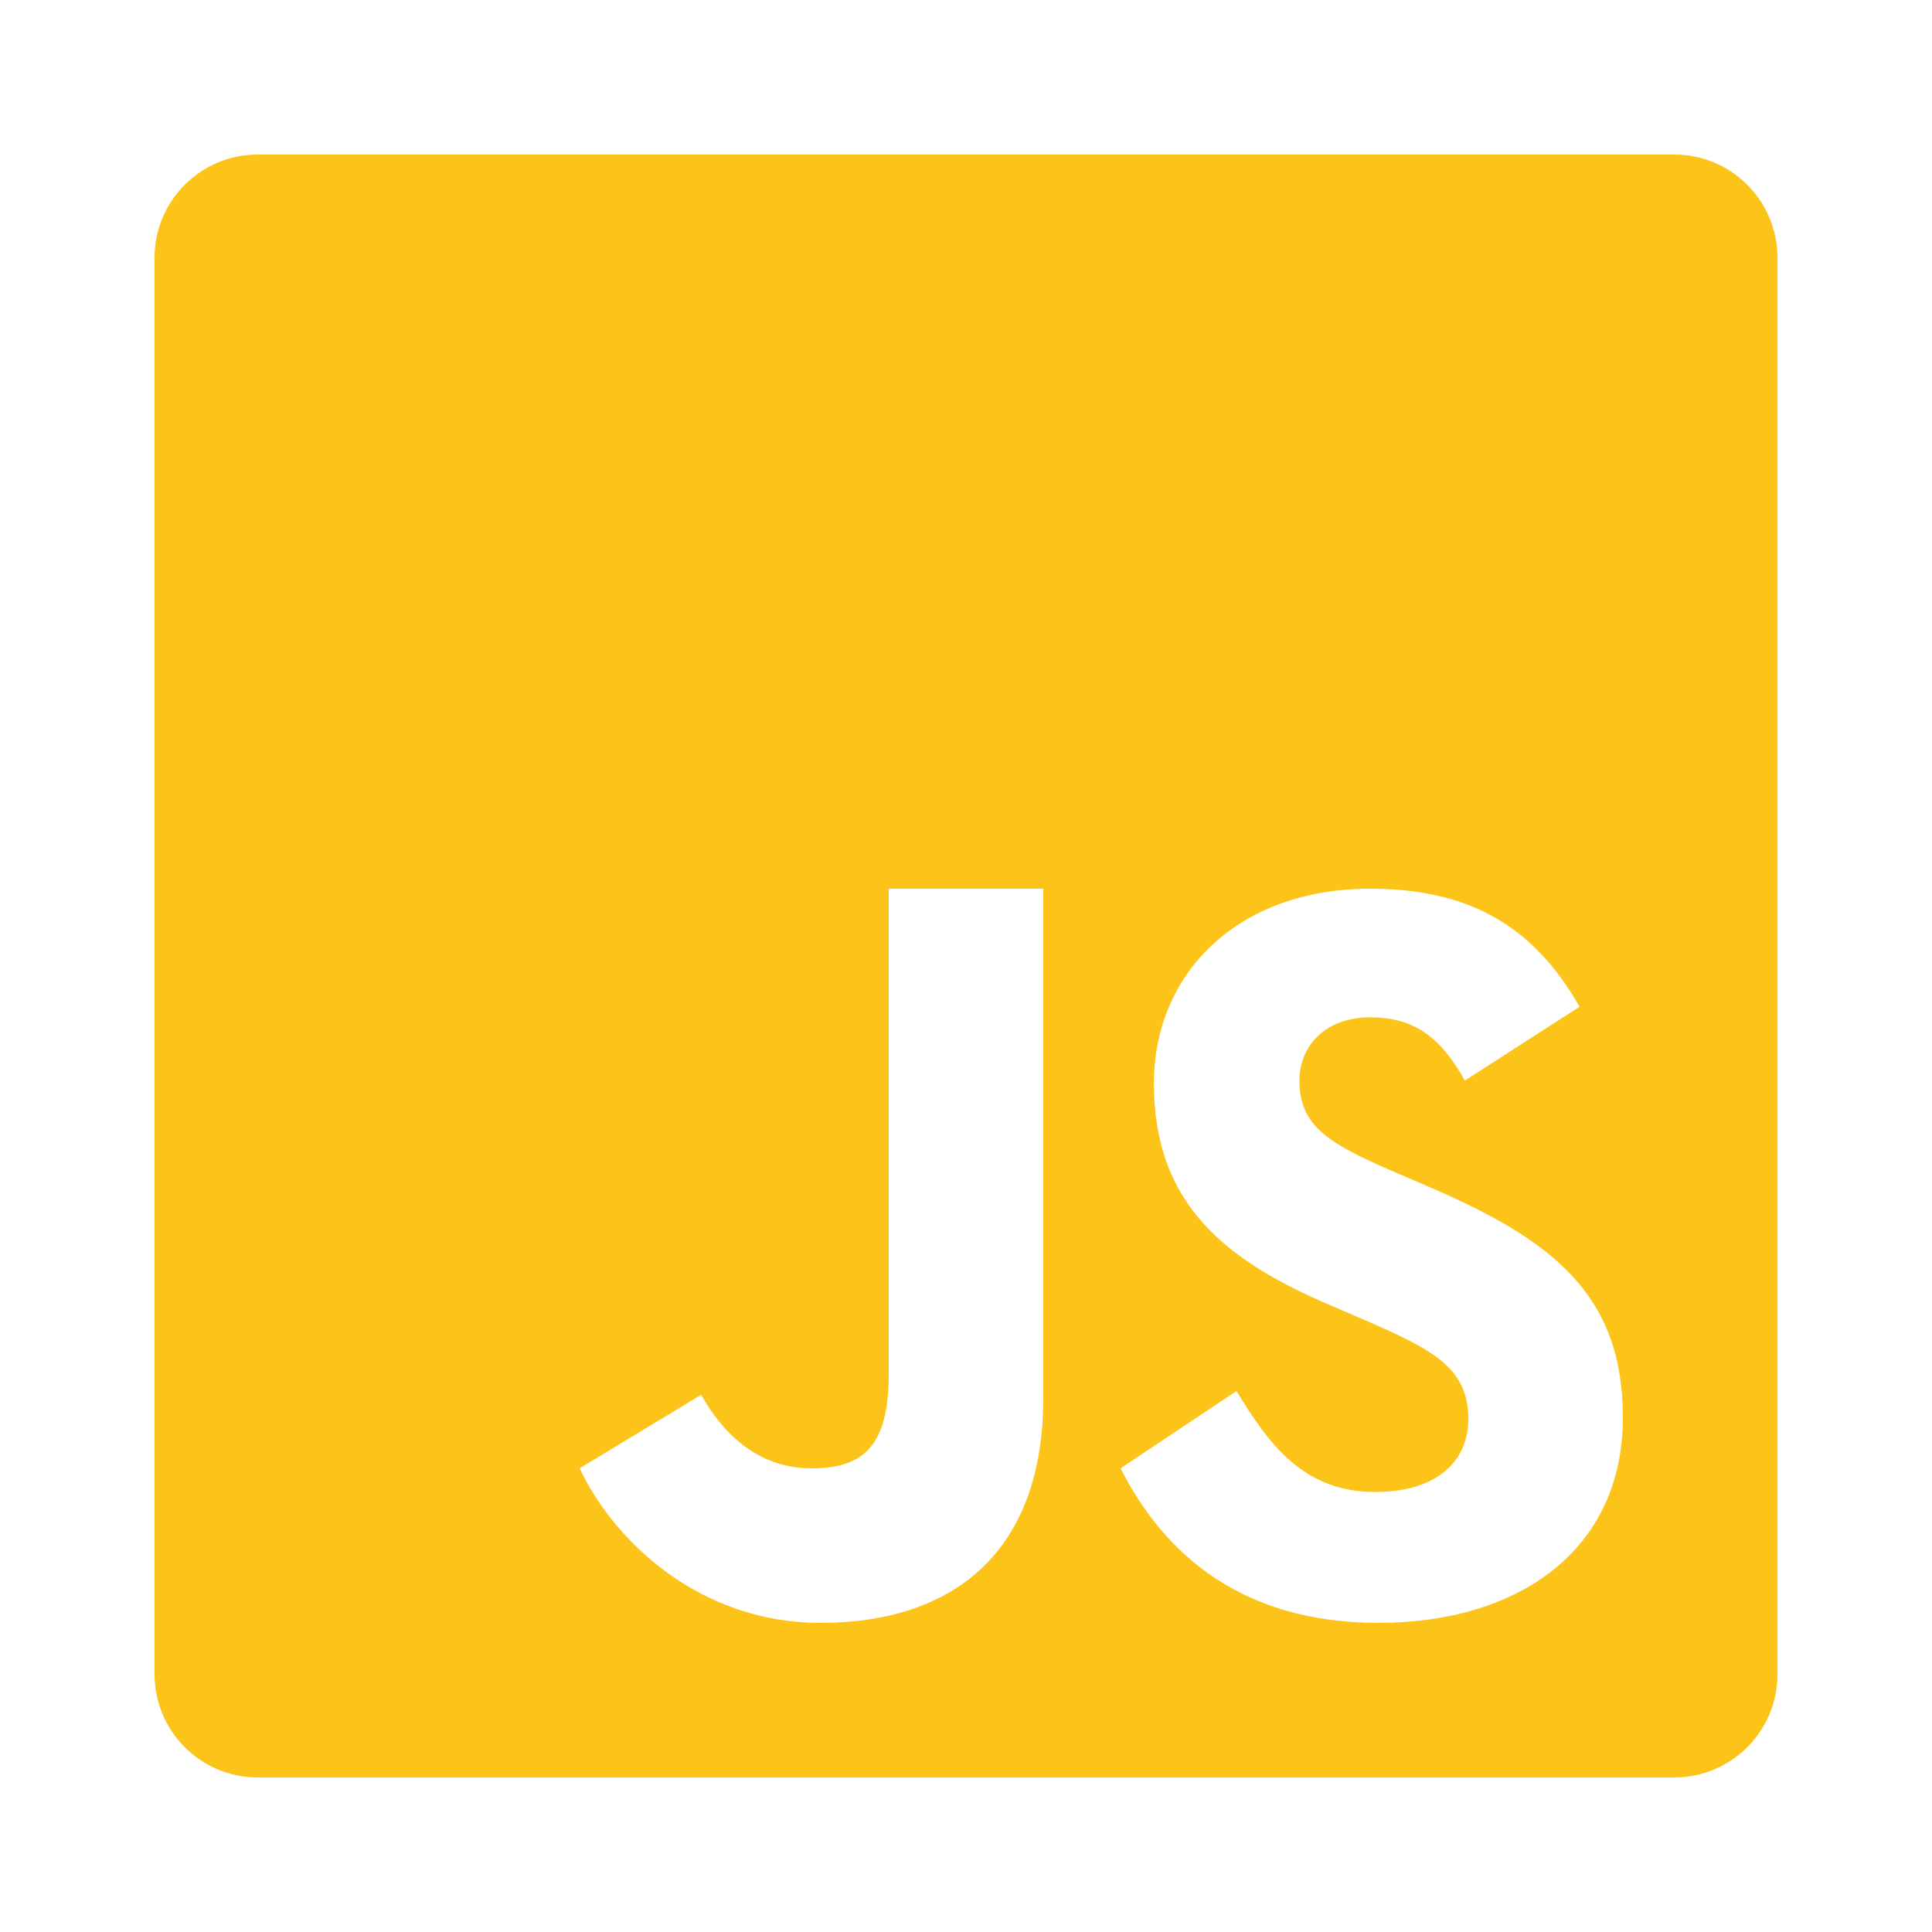 <svg xmlns="http://www.w3.org/2000/svg" xmlns:xlink="http://www.w3.org/1999/xlink" viewBox="0,0,256,256" width="100px" height="100px"><g fill="#fcc419" fill-rule="nonzero" stroke="none" stroke-width="1" stroke-linecap="butt" stroke-linejoin="miter" stroke-miterlimit="10" stroke-dasharray="" stroke-dashoffset="0" font-family="none" font-weight="none" font-size="none" text-anchor="none" style="mix-blend-mode: normal"><g transform="scale(5.12,5.12)"><path d="M43.336,4h-36.668c-1.473,0 -2.668,1.195 -2.668,2.668v36.664c0,1.473 1.195,2.668 2.668,2.668h36.664c1.473,0 2.668,-1.195 2.668,-2.664v-36.668c0,-1.473 -1.195,-2.668 -2.664,-2.668zM27,36.184c0,3.996 -2.344,5.816 -5.766,5.816c-3.094,0 -5.324,-2.074 -6.234,-4l3.145,-1.902c0.605,1.074 1.527,1.902 2.855,1.902c1.27,0 2,-0.496 2,-2.426v-12.574h4zM35.676,42c-3.543,0 -5.555,-1.785 -6.676,-4l3,-2c0.816,1.336 1.707,2.613 3.59,2.613c1.582,0 2.41,-0.789 2.41,-1.883c0,-1.305 -0.859,-1.77 -2.598,-2.531l-0.953,-0.41c-2.754,-1.172 -4.586,-2.641 -4.586,-5.75c0,-2.859 2.184,-5.039 5.59,-5.039c2.426,0 4.168,0.844 5.426,3.055l-2.969,1.91c-0.656,-1.176 -1.359,-1.637 -2.457,-1.637c-1.117,0 -1.824,0.711 -1.824,1.637c0,1.145 0.707,1.605 2.344,2.316l0.953,0.41c3.246,1.387 5.074,2.805 5.074,5.992c0,3.434 -2.699,5.316 -6.324,5.316z"></path></g></g></svg>